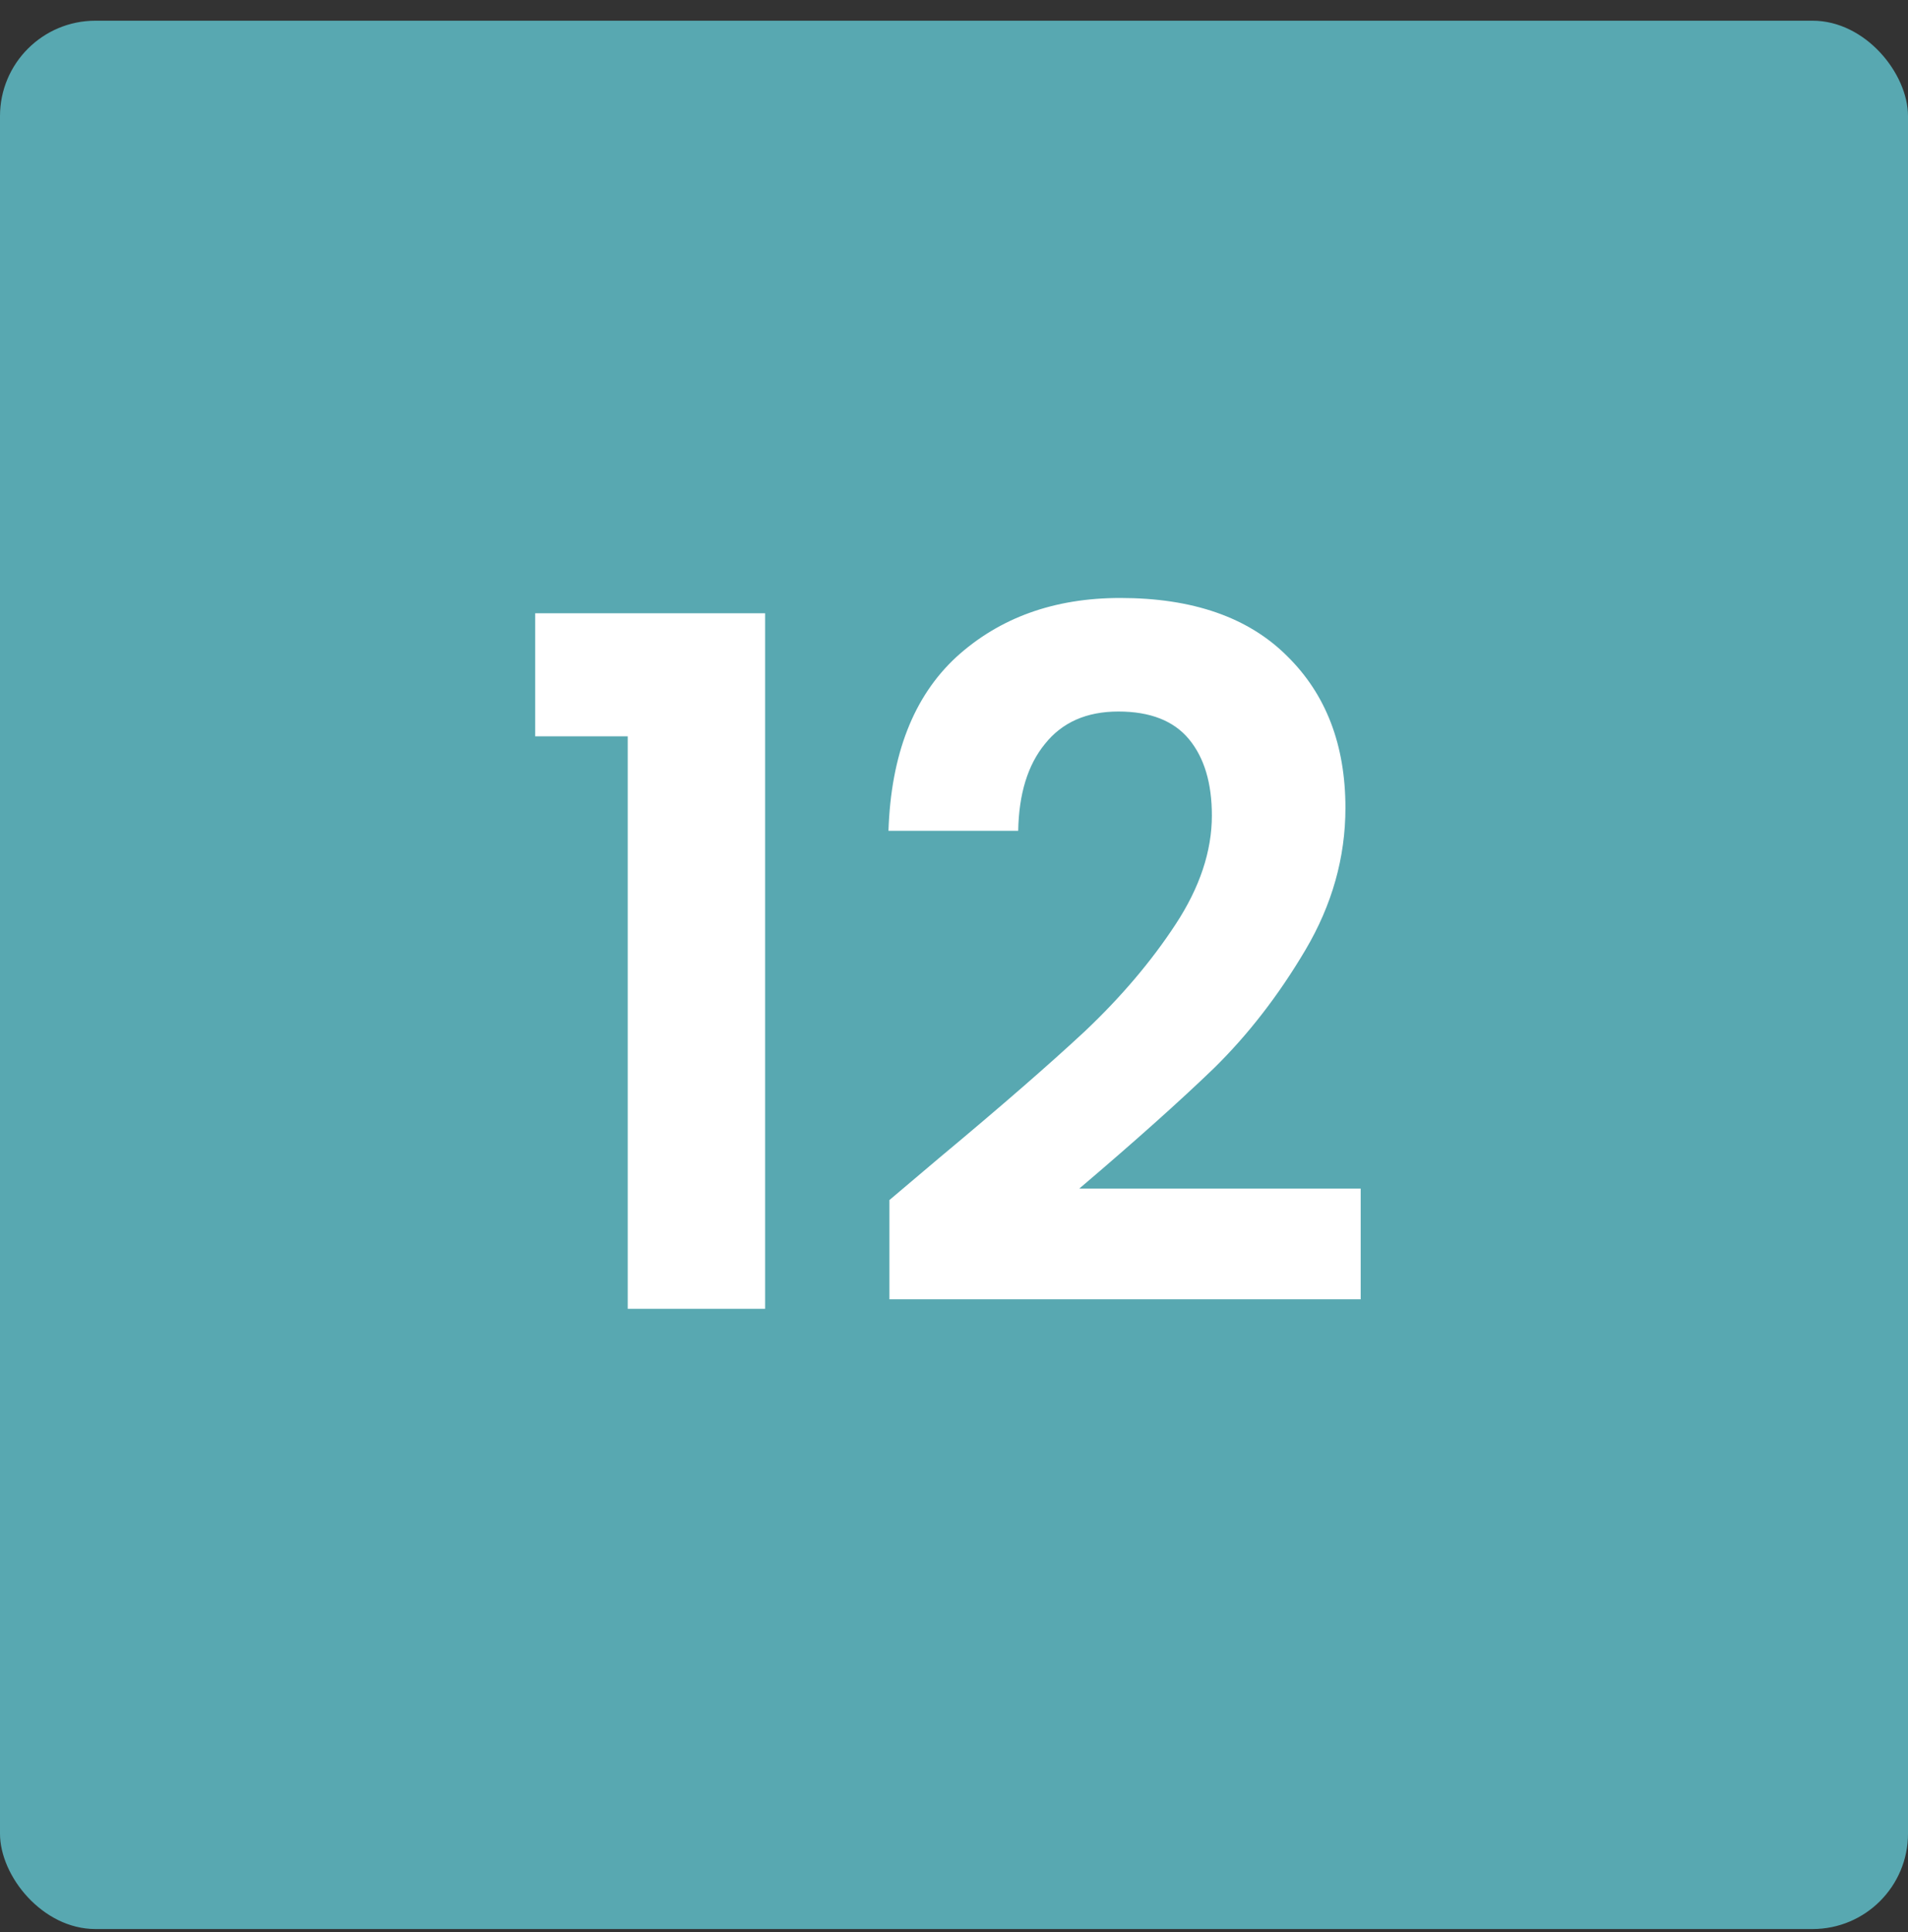 <svg width="80" height="81" viewBox="0 0 80 81" fill="none" xmlns="http://www.w3.org/2000/svg">
<rect x="0" y="0" width="80" height="81" fill="#333333" stroke="none"/>
<rect y="0.868" width="80" height="80" rx="4" fill="#58A8B1"/>
<path d="M22.44 30.868V25.708H32.08V54.868H26.32V30.868H22.44ZM39.372 48.548C41.932 46.415 43.972 44.642 45.492 43.228C47.012 41.788 48.279 40.295 49.292 38.748C50.306 37.202 50.812 35.681 50.812 34.188C50.812 32.828 50.492 31.762 49.852 30.988C49.212 30.215 48.225 29.828 46.892 29.828C45.559 29.828 44.532 30.282 43.812 31.188C43.092 32.068 42.719 33.282 42.692 34.828H37.252C37.359 31.628 38.306 29.201 40.092 27.548C41.906 25.895 44.199 25.068 46.972 25.068C50.012 25.068 52.346 25.881 53.972 27.508C55.599 29.108 56.412 31.228 56.412 33.868C56.412 35.948 55.852 37.935 54.732 39.828C53.612 41.721 52.332 43.375 50.892 44.788C49.452 46.175 47.572 47.855 45.252 49.828H57.052V54.468H37.292V50.308L39.372 48.548Z" fill="white"/>
</svg>
